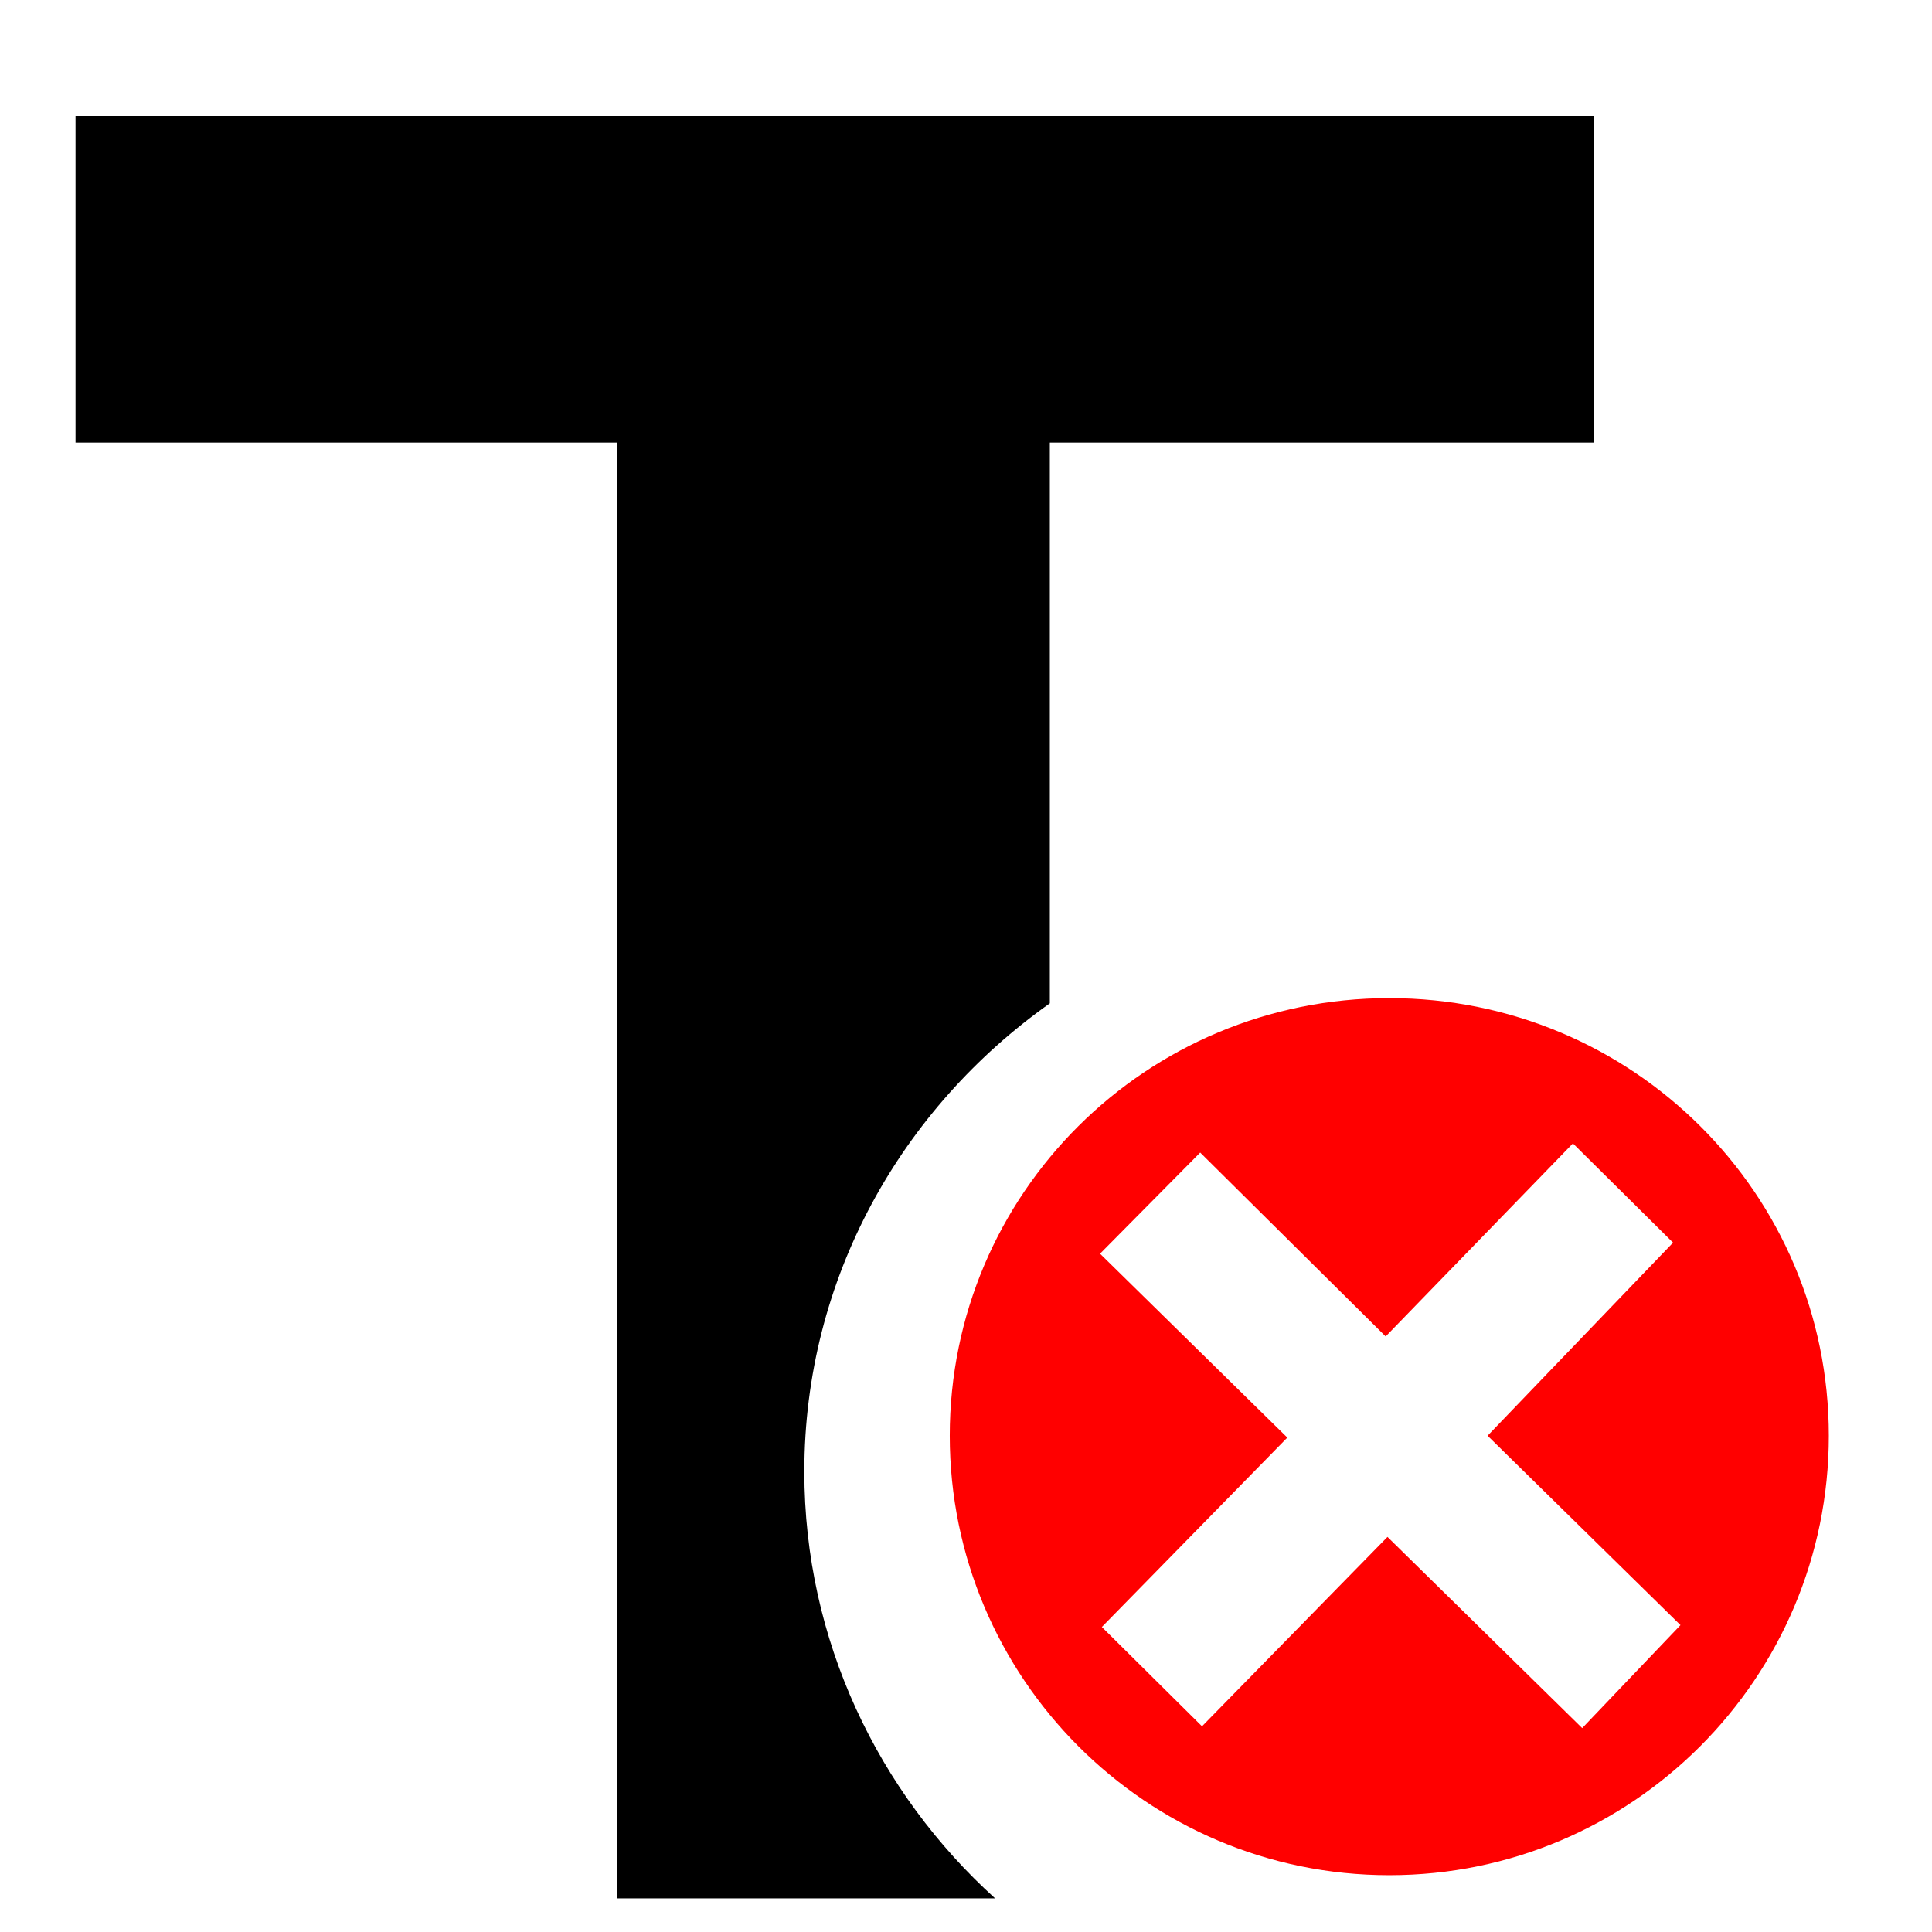 <?xml version="1.0" encoding="UTF-8" standalone="no"?>
<!-- Created with Inkscape (http://www.inkscape.org/) -->

<svg
   xmlns:dc="http://purl.org/dc/elements/1.1/"
   xmlns:cc="http://creativecommons.org/ns#"
   xmlns:rdf="http://www.w3.org/1999/02/22-rdf-syntax-ns#"
   xmlns:svg="http://www.w3.org/2000/svg"
   xmlns="http://www.w3.org/2000/svg"
   xmlns:sodipodi="http://sodipodi.sourceforge.net/DTD/sodipodi-0.dtd"
   xmlns:inkscape="http://www.inkscape.org/namespaces/inkscape"
   width="32"
   height="32"
   id="svg2"
   version="1.1"
   inkscape:version="0.48.4 r9939"
   sodipodi:docname="cancel.svg">
  <defs
     id="defs4" />
  <sodipodi:namedview
     id="base"
     pagecolor="#ffffff"
     bordercolor="#666666"
     borderopacity="1.0"
     inkscape:pageopacity="0.0"
     inkscape:pageshadow="2"
     inkscape:zoom="15.839192"
     inkscape:cx="24.670342"
     inkscape:cy="12.651454"
     inkscape:document-units="px"
     inkscape:current-layer="layer1"
     showgrid="false"
     inkscape:window-width="1600"
     inkscape:window-height="837"
     inkscape:window-x="-8"
     inkscape:window-y="-8"
     inkscape:window-maximized="1" />
  <g
     inkscape:label="Layer 1"
     inkscape:groupmode="layer"
     id="layer1"
     transform="translate(0,-1020.362)">
    <g
       transform="scale(1.036,0.966)"
       style="font-size:54.501px;font-style:normal;font-weight:normal;line-height:125%;letter-spacing:0px;word-spacing:0px;fill:#000000;fill-opacity:1;stroke:none;font-family:Sans"
       id="text2985">
      <path
         style="font-size:43.601px;font-variant:normal;font-weight:bold;font-stretch:normal;font-family:Segoe UI;-inkscape-font-specification:Segoe UI Bold"
         d="M 1.25 1.438 L 1.25 6.844 L 10.219 6.844 L 10.219 30.938 L 16.469 30.938 C 14.537 29.189 13.312 26.666 13.312 23.875 C 13.312 20.67 14.923 17.861 17.375 16.125 L 17.375 6.844 L 26.375 6.844 L 26.375 1.438 L 1.25 1.438 z "
         transform="matrix(0.966,0,0,1.036,0,1056.773)"
         id="path3011" />
    </g>
    <path
       style="fill:#ff0000"
       d="m 23.011,1036.894 c -4.027,0 -7.28,3.239 -7.28,7.248 0,4.01 3.253,7.279 7.28,7.279 4.027,0 7.28,-3.269 7.28,-7.279 0,-4.01 -3.253,-7.248 -7.28,-7.248 z m 3.041,2.406 1.659,1.644 -3.072,3.198 3.195,3.137 -1.628,1.706 -3.225,-3.167 -3.072,3.137 -1.659,-1.645 3.072,-3.137 -3.102,-3.046 1.659,-1.675 3.072,3.046 3.102,-3.198 z"
       id="path3015"
       inkscape:connector-curvature="0" />
  </g>
</svg>
